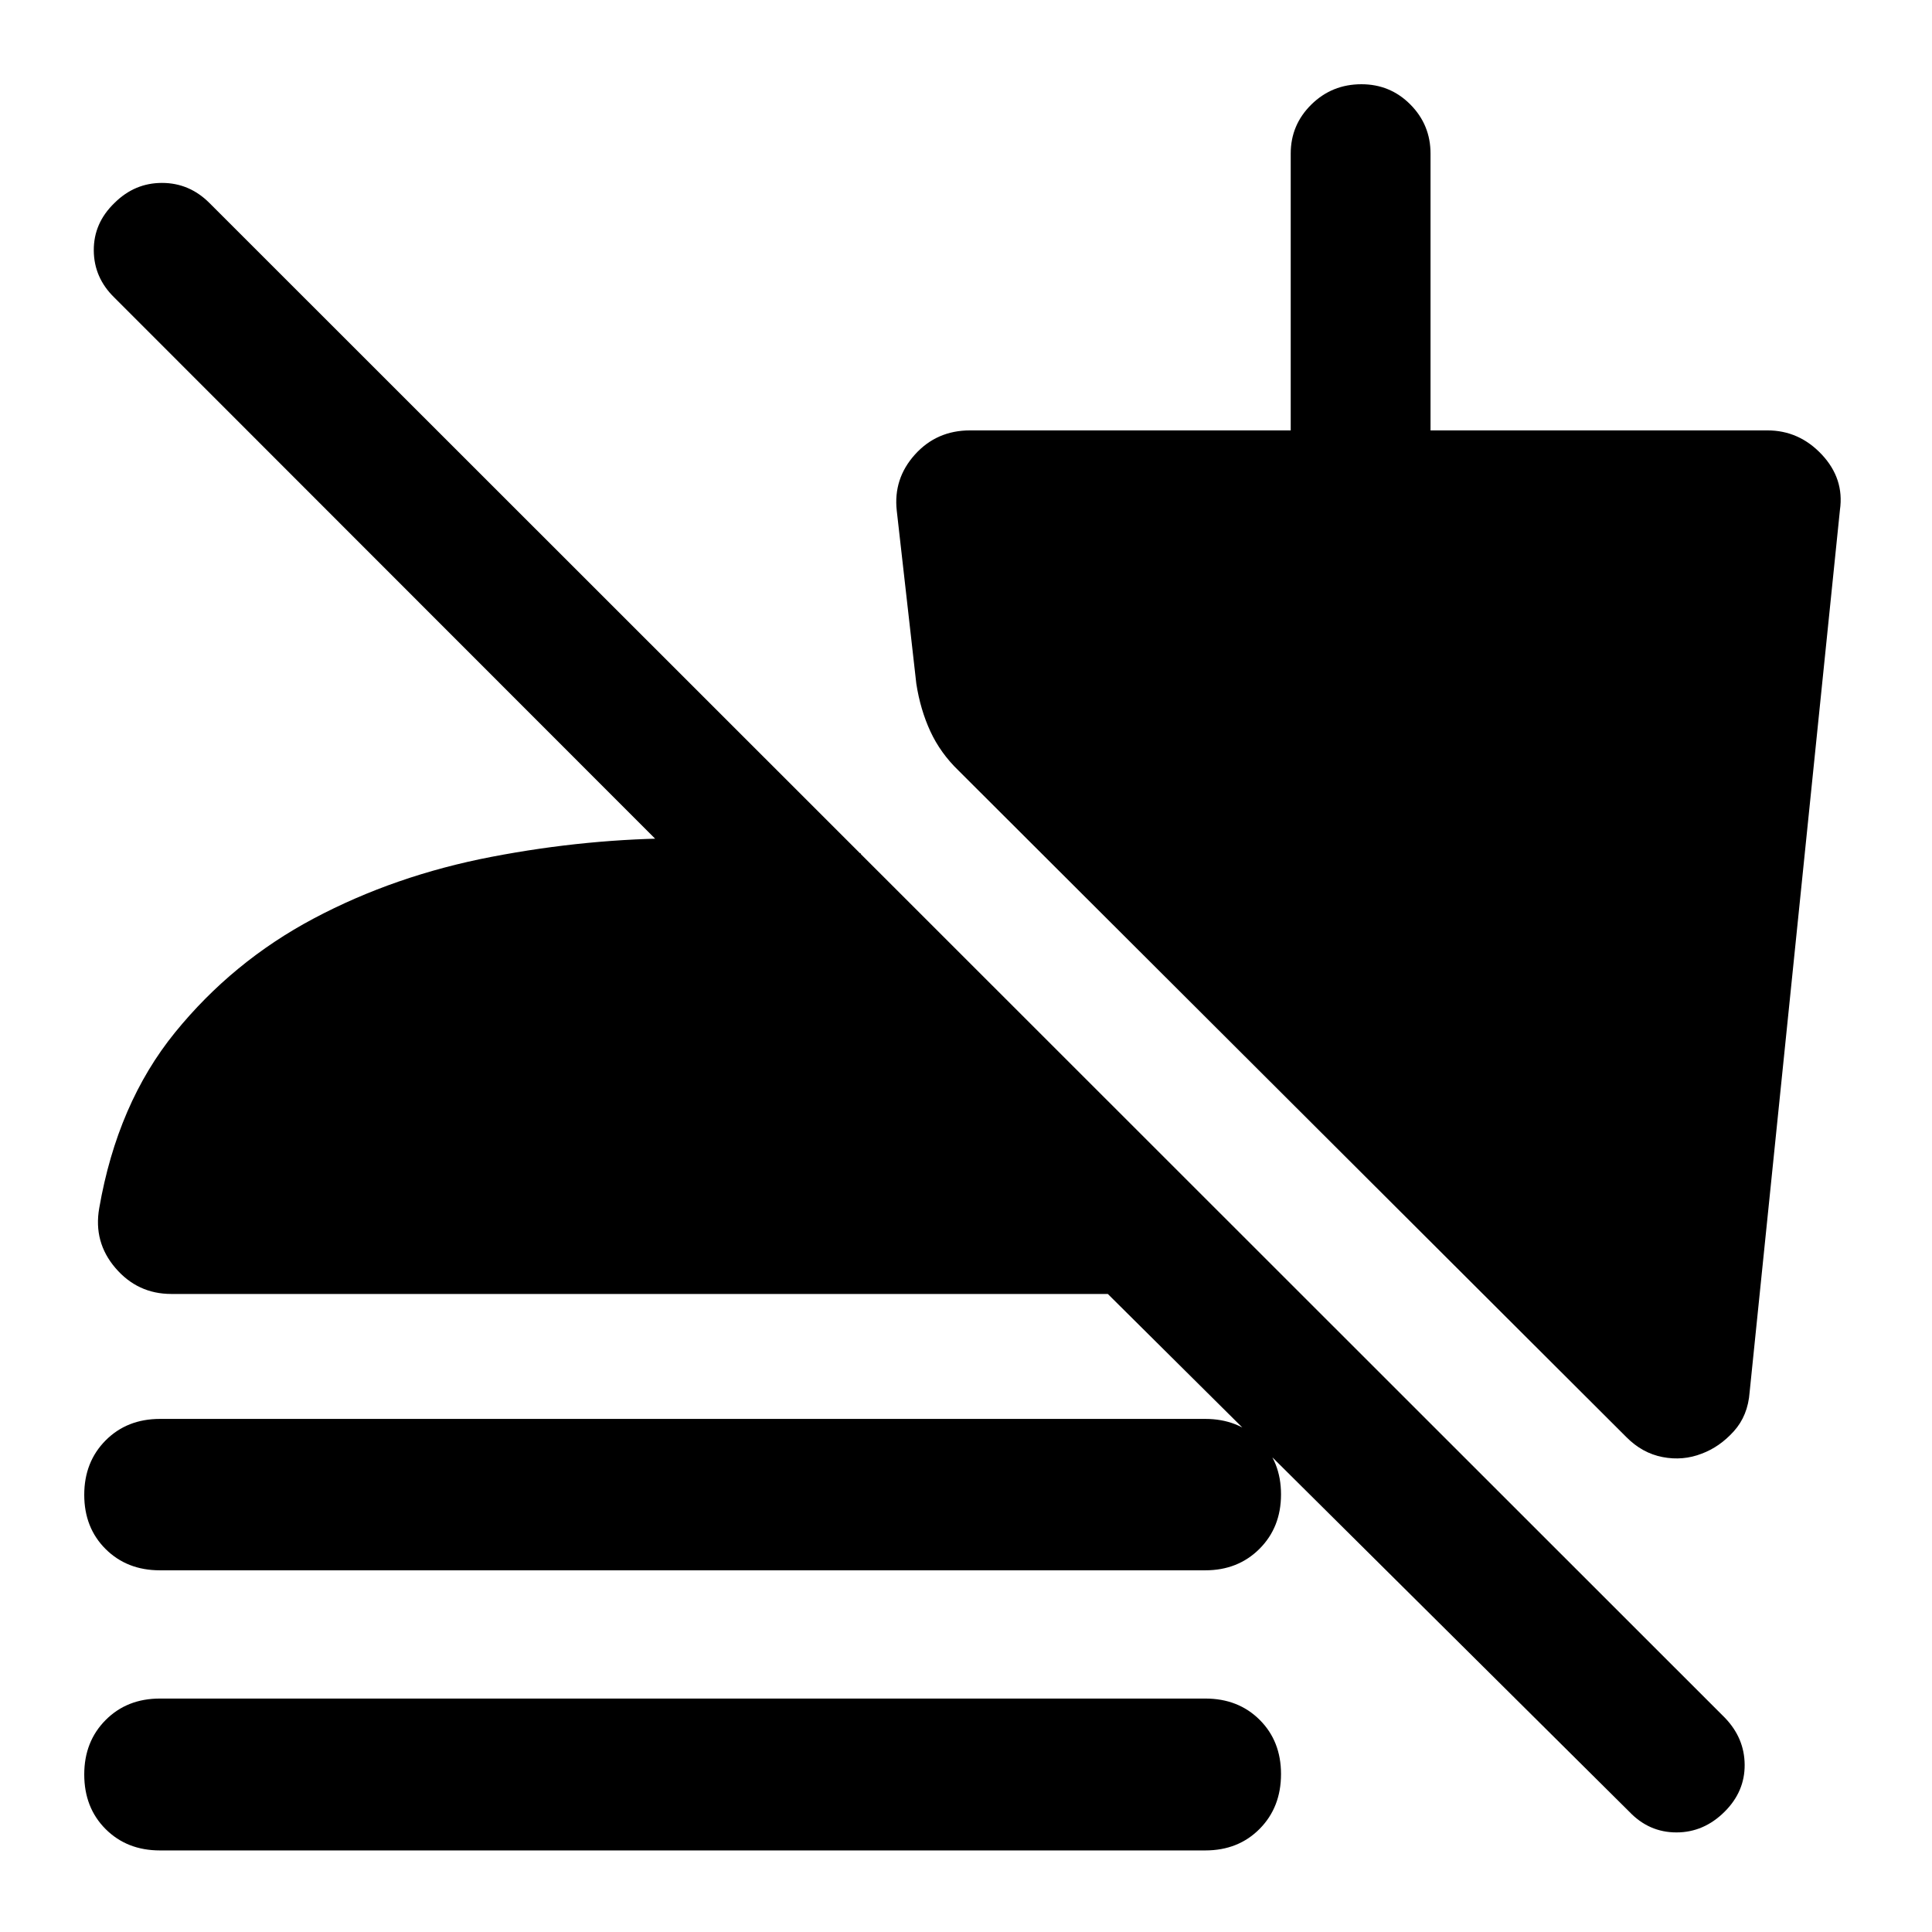 <svg xmlns="http://www.w3.org/2000/svg" height="40" viewBox="0 -960 960 960" width="40"><path d="M809.65-59.7 550.47-317.04H85.11q-16.7 0-27.74-12.88t-8.06-29.79q9.02-51.99 37.65-87.25 28.64-35.26 68.93-56.65 40.29-21.39 88.29-30.62 48-9.23 95.02-9.23 23.28 0 45.36 2.03 22.09 2.03 43.2 5.49v94.98L56.83-812.13q-10.15-9.86-10.23-23.44-.08-13.58 10.27-23.56 10.01-9.98 23.62-9.98 13.6 0 23.58 9.98l752.94 752.6q9.82 10.13 9.9 23.45.08 13.31-9.94 23.29-10.34 10.31-23.95 10.31T809.65-59.7ZM79.48-179.72q-16.39 0-27.01-10.58-10.61-10.58-10.61-26.93 0-16.34 10.61-27.03 10.62-10.69 27.01-10.69h519.43q16.24 0 26.93 10.58 10.69 10.58 10.69 26.93t-10.69 27.04q-10.69 10.68-26.93 10.68H79.48Zm0 139.19q-16.39 0-27.01-10.62-10.61-10.62-10.61-27.13 0-16.35 10.61-27.03Q63.09-116 79.48-116h519.43q16.4 0 27.01 10.58 10.61 10.58 10.61 26.93 0 16.51-10.61 27.23-10.61 10.73-27.01 10.73H79.48Zm766.11-197.16q-9.37 3.65-19.45 1.7-10.09-1.94-17.99-9.9l-331.8-331.15q-9.04-8.71-14.04-19.51-5-10.81-7-23.74l-9.72-85.99q-1.75-15.88 9.05-27.87t27.4-11.99h159.31v-137.55q0-14.27 10.24-24.36t24.9-10.09q14.32 0 24.33 10.09 10 10.09 10 24.36v137.55H878.2q15.79 0 27.04 12 11.25 12.01 9.01 27.53l-44.87 438.34q-.84 11.69-7.87 19.48-7.04 7.79-15.92 11.1Z"/></svg>